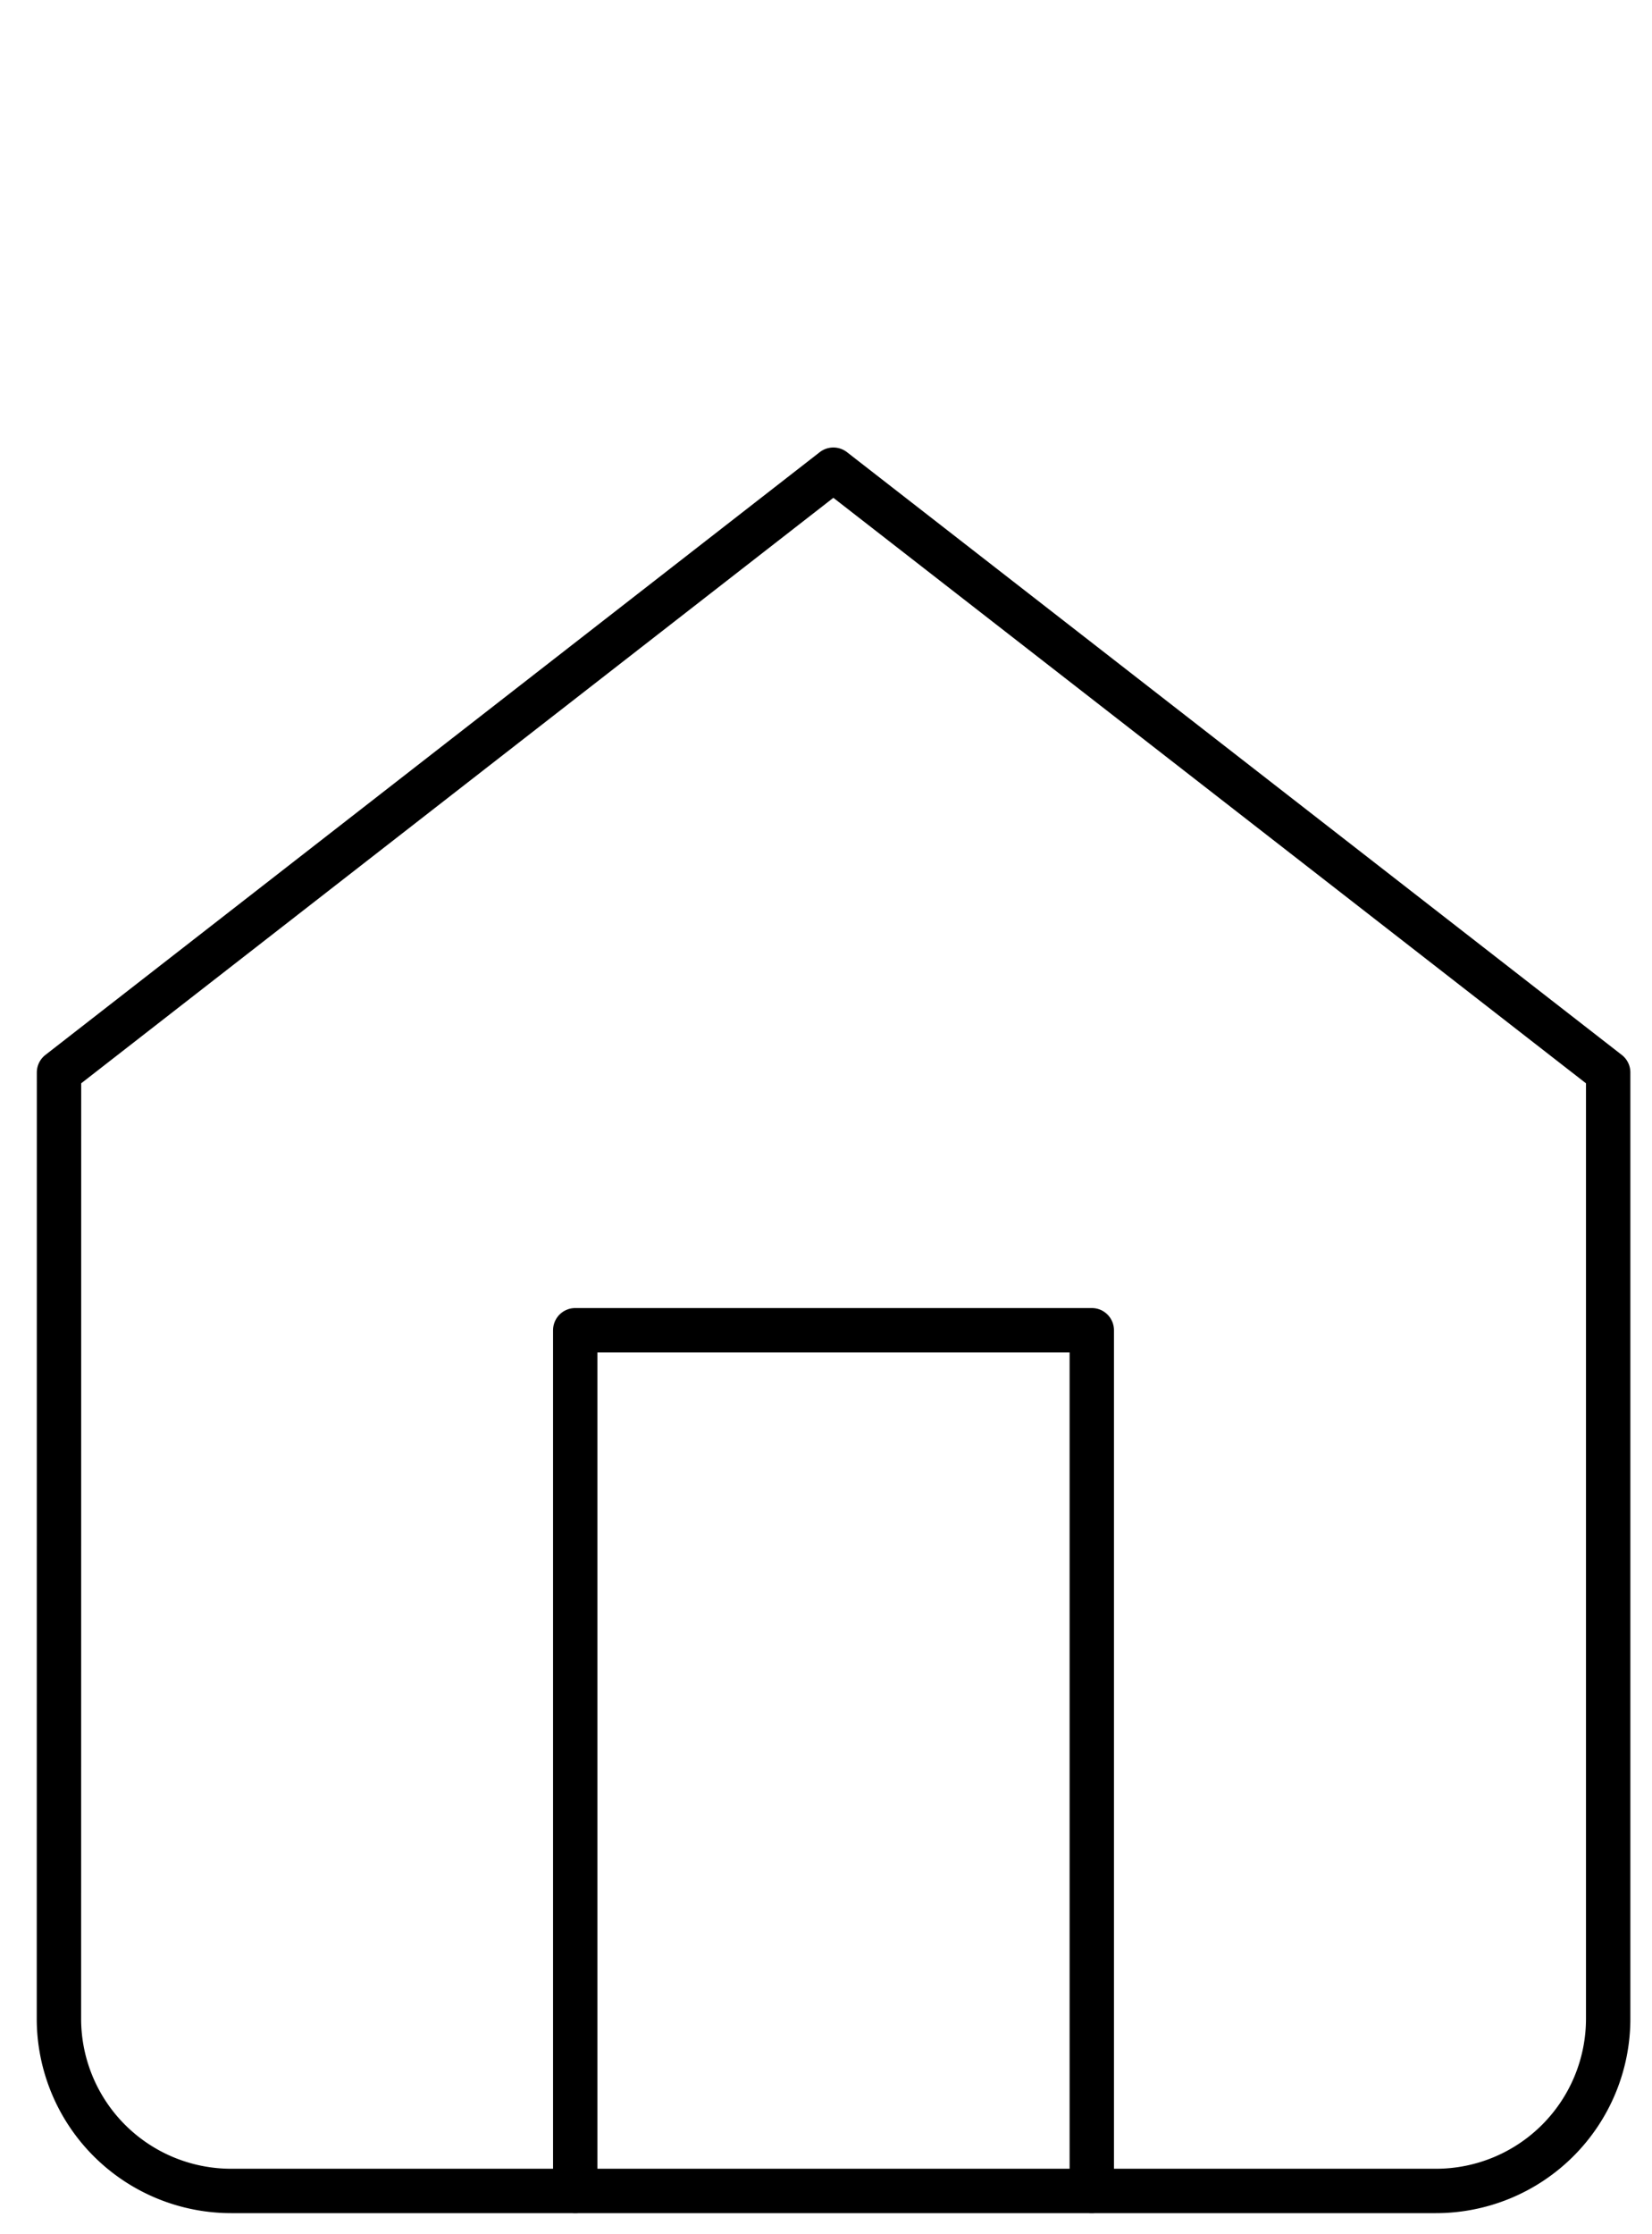 <svg id="Laag_1" data-name="Laag 1" xmlns="http://www.w3.org/2000/svg" viewBox="0 0 211.08 285.39"><defs><style>.cls-1{fill:none;stroke:#000;stroke-linecap:round;stroke-linejoin:round;stroke-width:5.67px;}</style></defs><g id="Icon_feather-home" data-name="Icon feather-home"><path id="Path_95" data-name="Path 95" class="cls-1" d="M7.54,137l98.94-77,99,77V257.88a22,22,0,0,1-22,22H29.53a22,22,0,0,1-22-22Z"/><path id="Path_96" data-name="Path 96" class="cls-1" d="M73.5,279.87V169.93h66V279.87"/></g></svg>